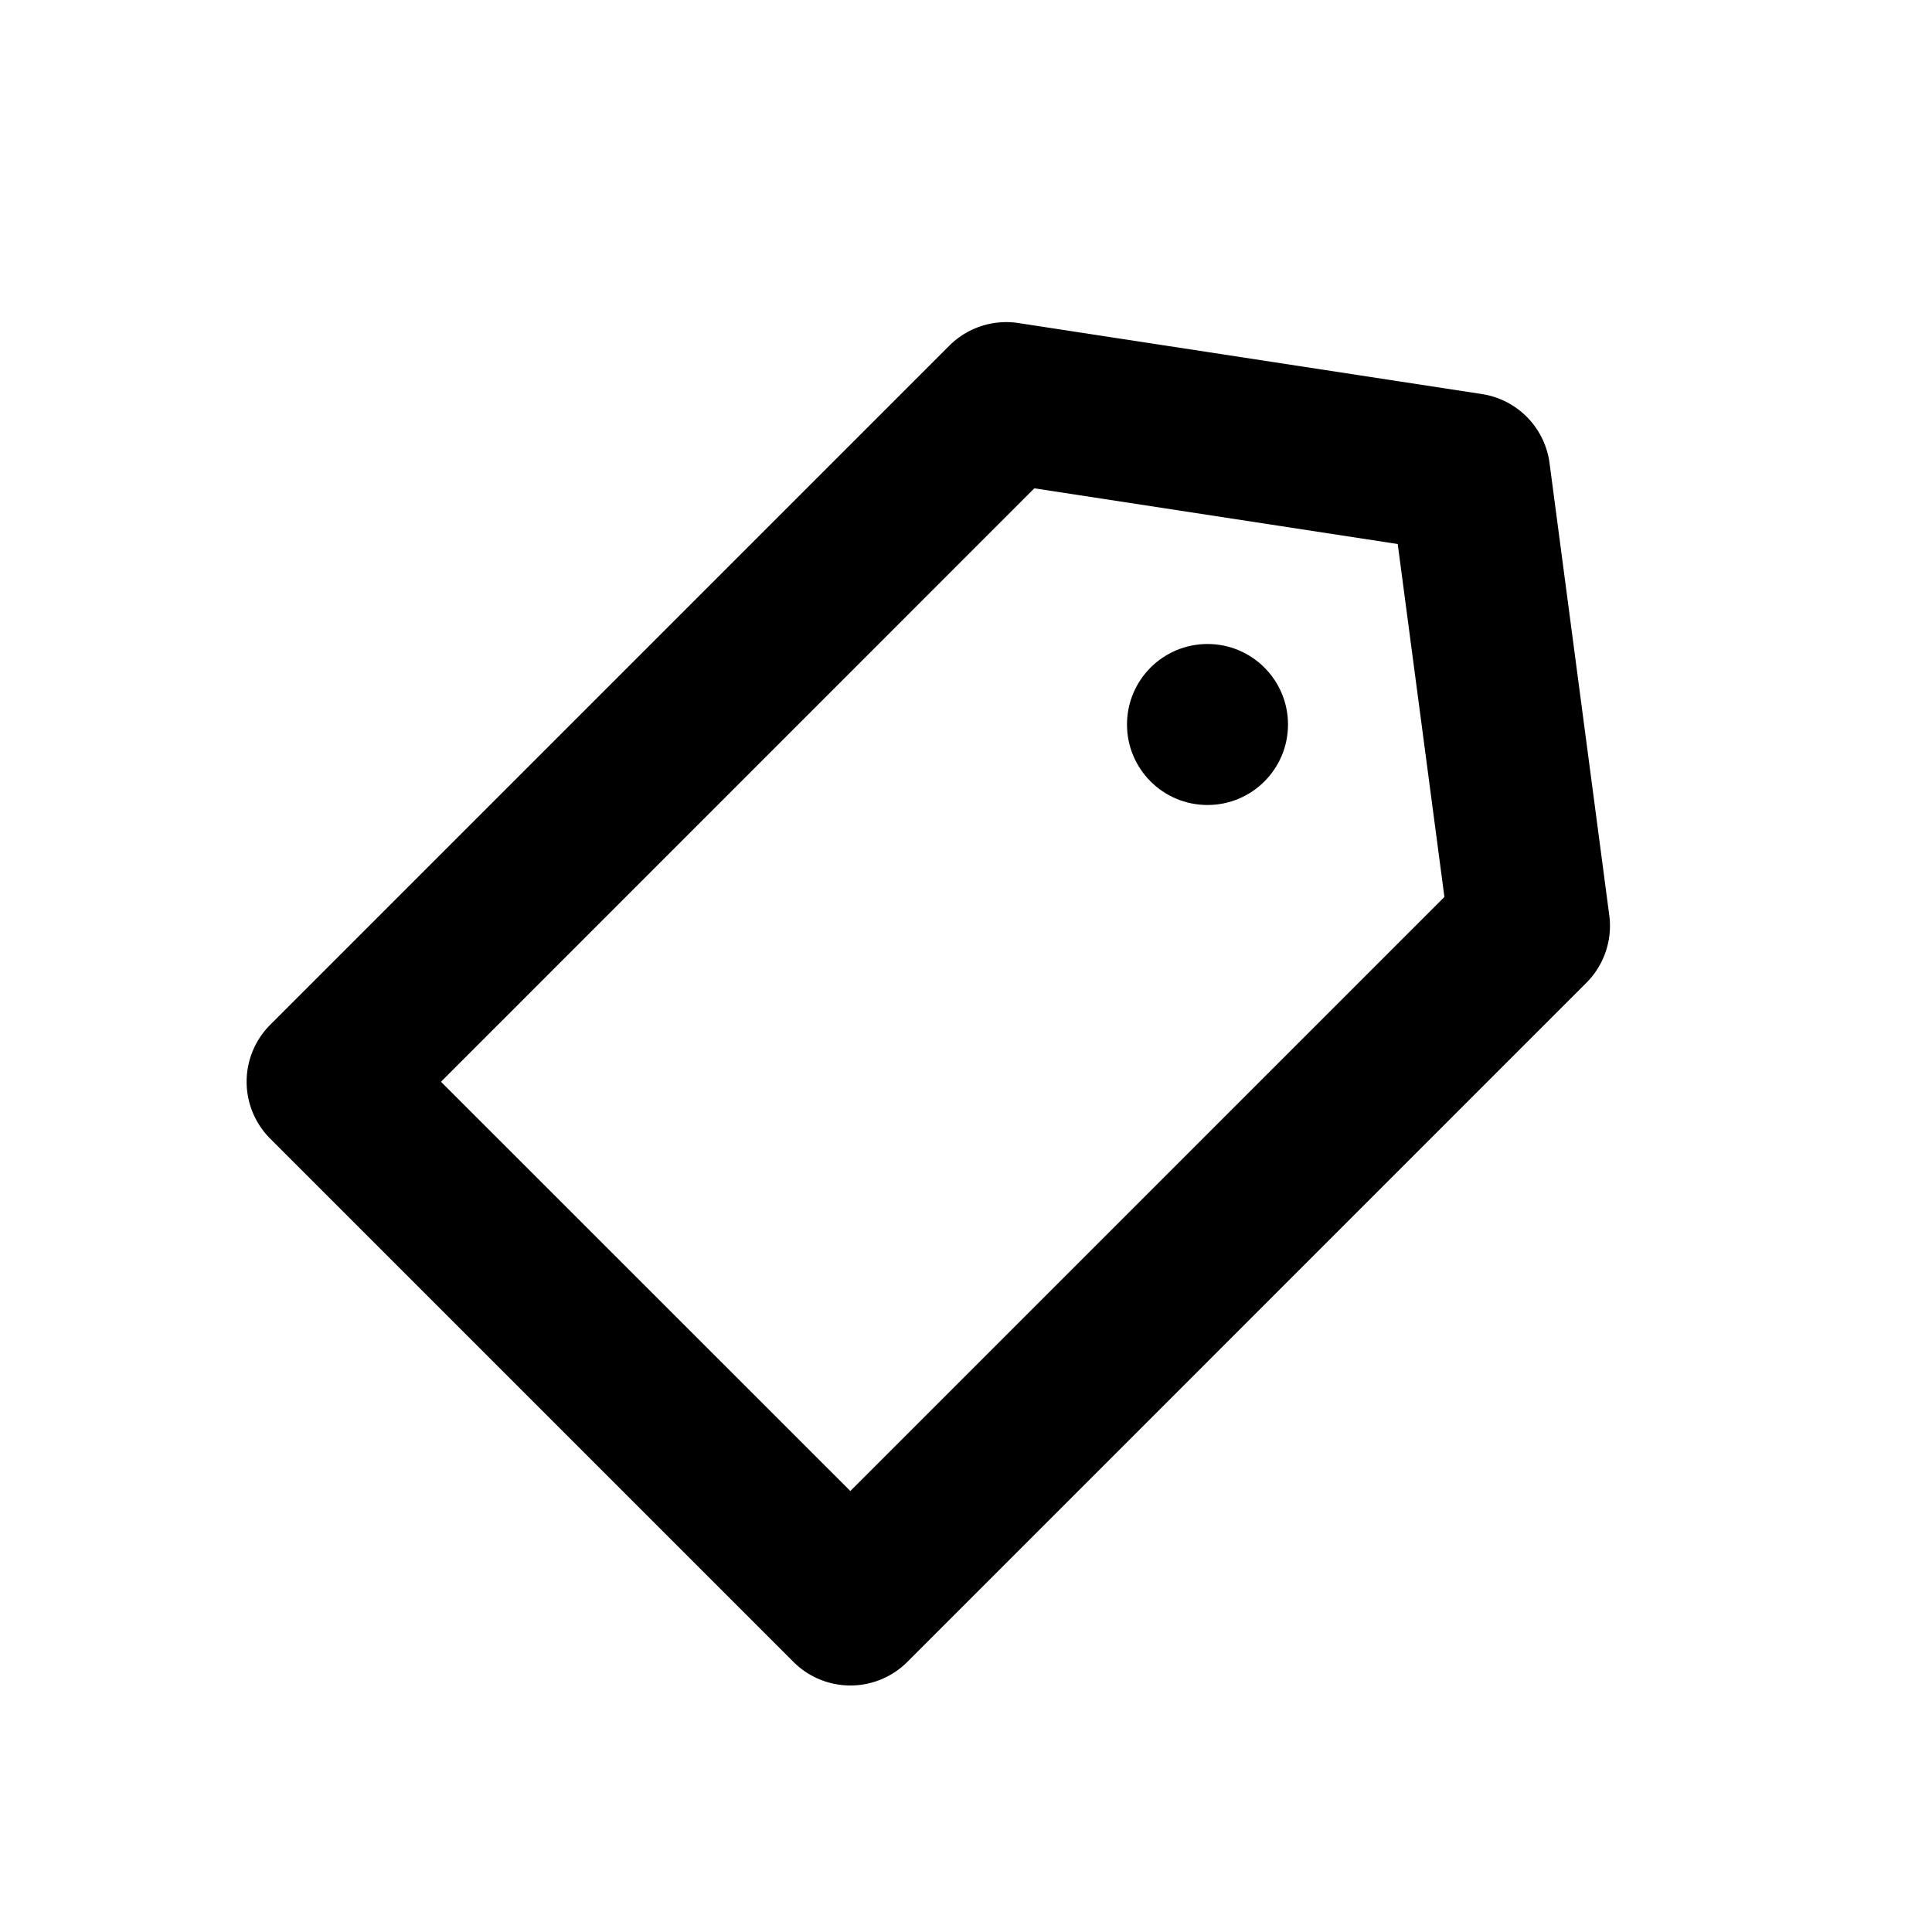 <svg xmlns="http://www.w3.org/2000/svg" width="24" height="24" viewBox="0 0 24 24">
  <path d="M24,24H0V0H24Z" style="fill: none"/>
  <g>
    <circle cx="15" cy="9" r="1"/>
    <path d="M18.408,4.895l-5.757-.882a1,1,0,0,0-.858.281L3.357,12.73a1,1,0,0,0,0,1.415l6.5,6.5a1,1,0,0,0,1.414,0l8.436-8.437a1,1,0,0,0,.284-.838l-.742-5.617A1,1,0,0,0,18.408,4.895ZM10.563,18.522,5.478,13.438l7.371-7.372,4.514.692.58,4.384Z"/>
  </g>
</svg>
